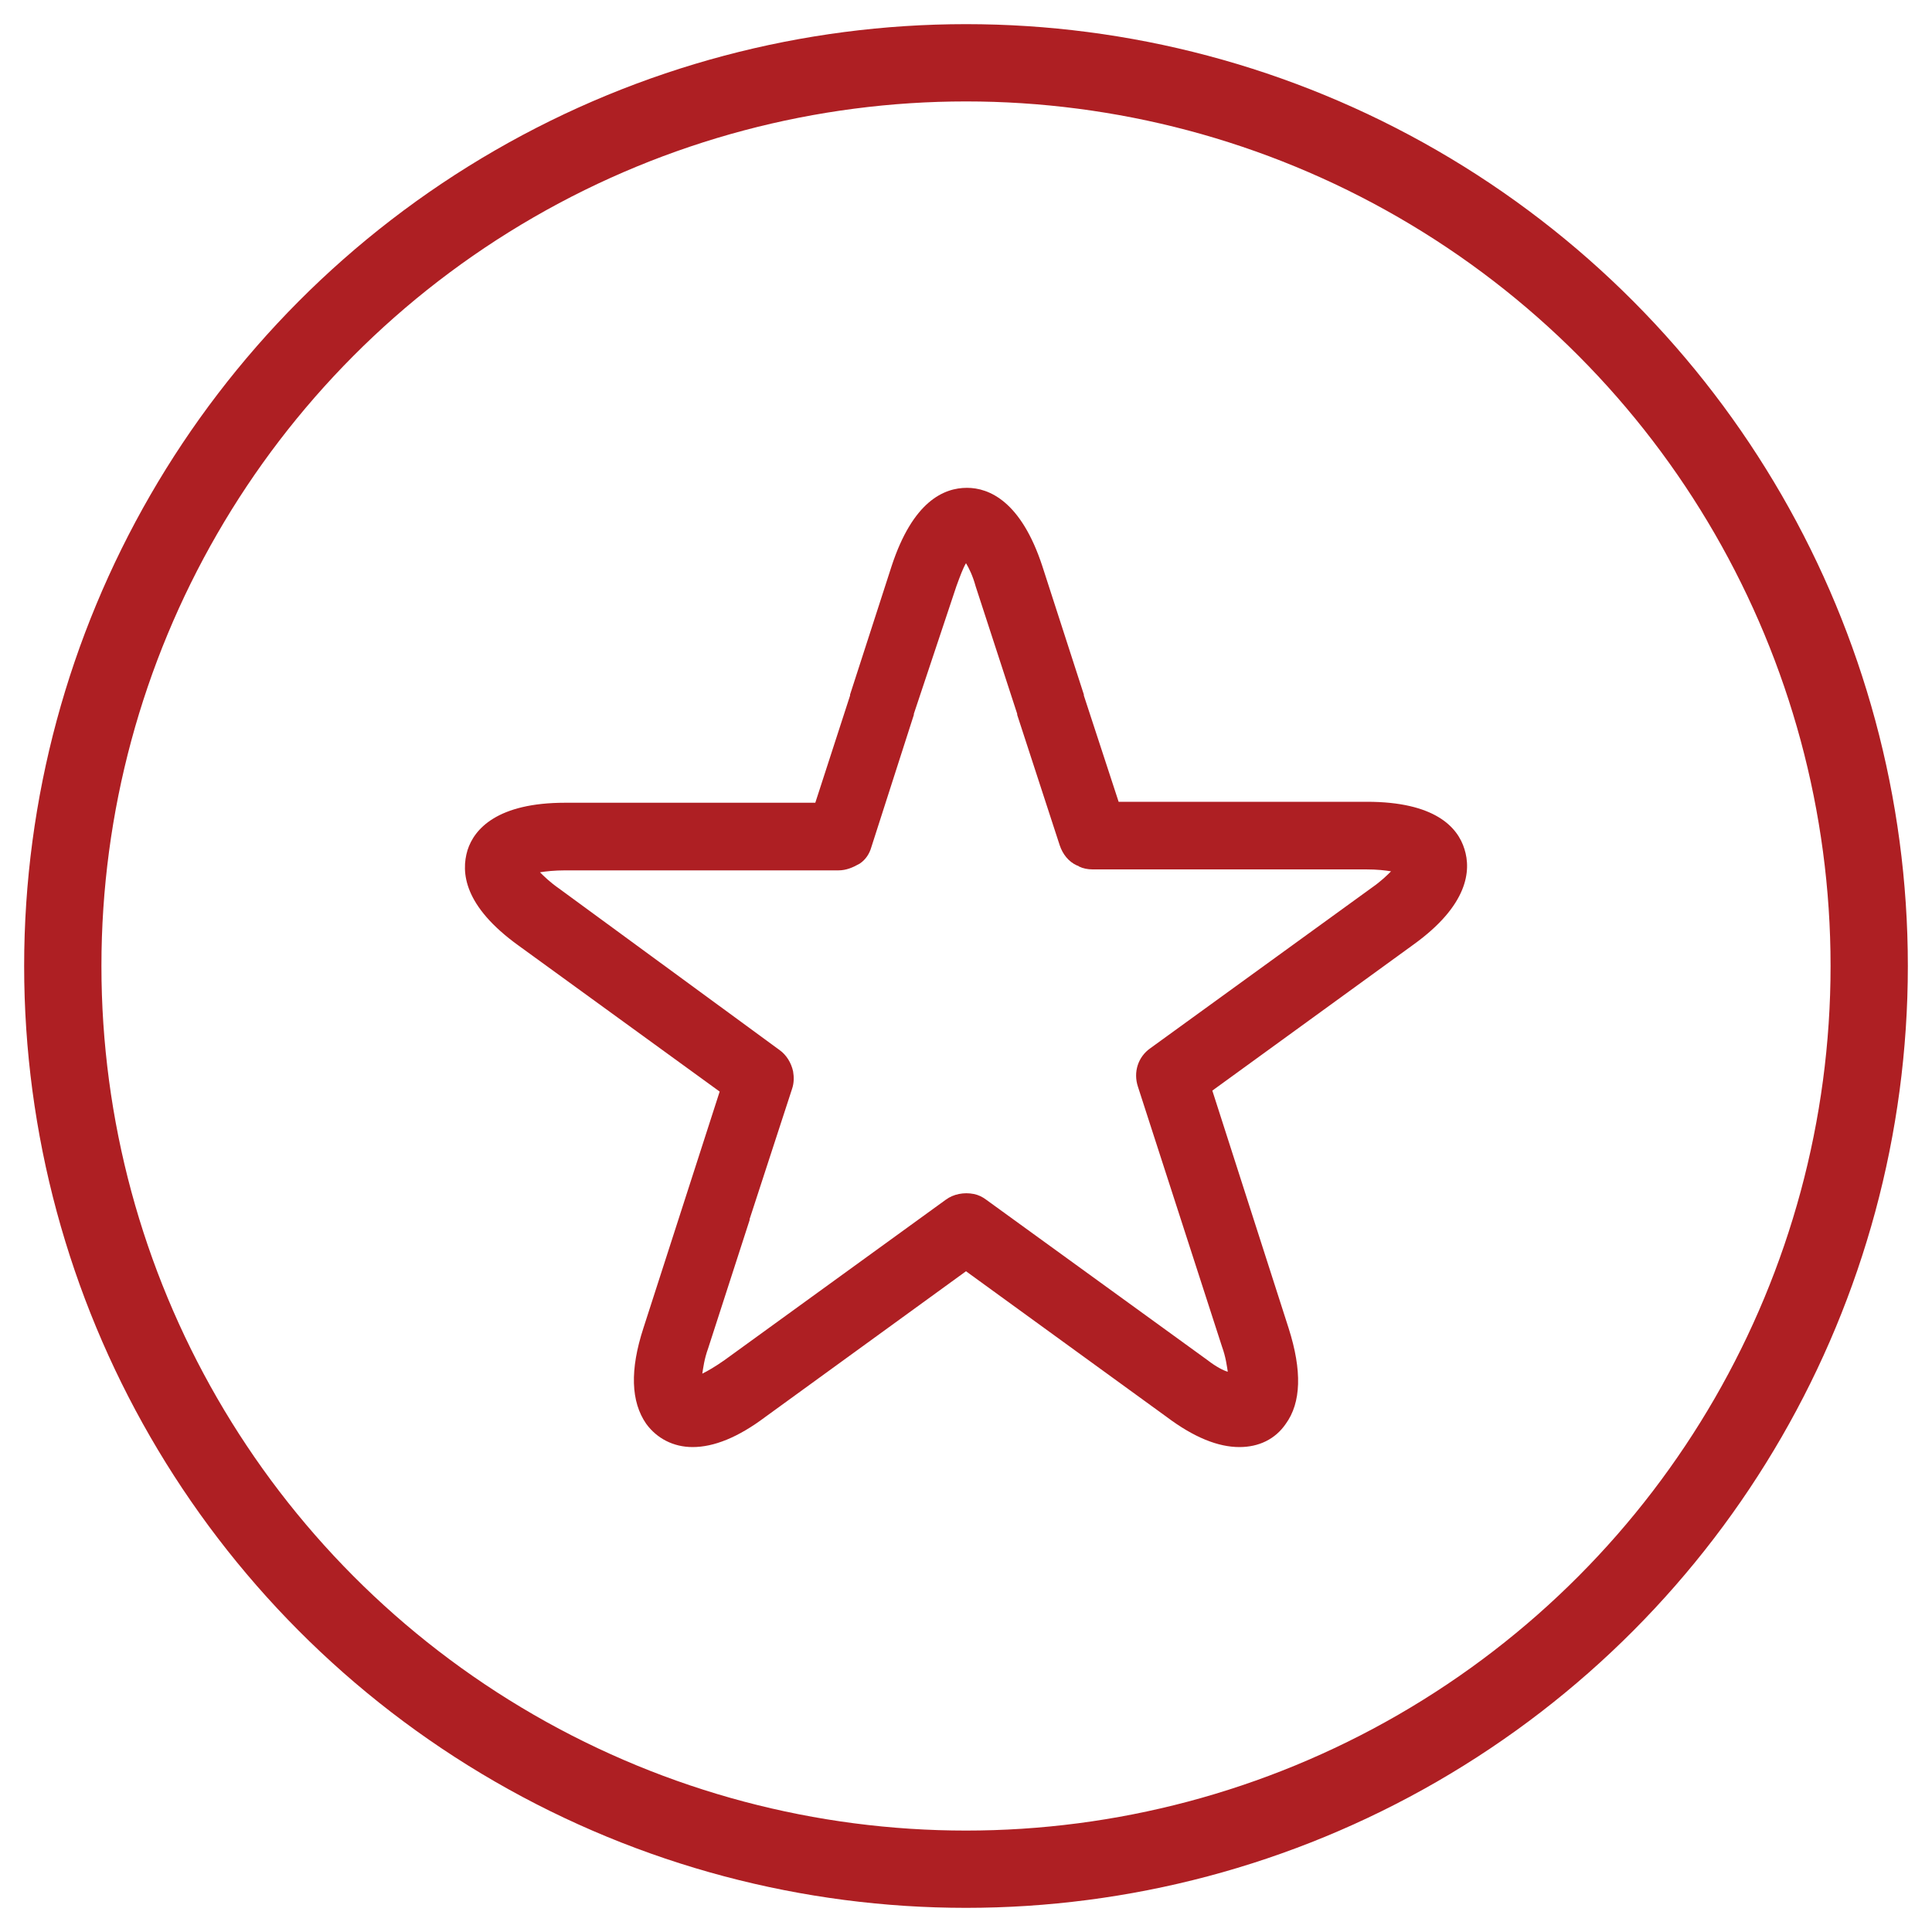 <?xml version="1.0" encoding="utf-8"?>
<!-- Generator: Adobe Illustrator 18.0.0, SVG Export Plug-In . SVG Version: 6.00 Build 0)  -->
<!DOCTYPE svg PUBLIC "-//W3C//DTD SVG 1.1//EN" "http://www.w3.org/Graphics/SVG/1.1/DTD/svg11.dtd">
<svg version="1.1" id="Layer_1" xmlns="http://www.w3.org/2000/svg" xmlns:xlink="http://www.w3.org/1999/xlink" x="0px" y="0px"
	 viewBox="0 0 200 200" enable-background="new 0 0 200 200" xml:space="preserve">
<circle fill="none" stroke="#AE1F23" stroke-width="8" stroke-miterlimit="10" cx="100" cy="100" r="93.5"/>
<path fill="#AE1F23" d="M125.5,112.9l20.8-15.1c5.7-4.1,6-7.7,5.3-9.9c-0.7-2.3-3.1-4.9-10.1-4.9h-25.7l-3.6-11c0,0,0-0.1,0-0.1
	l-4.3-13.3c-2.2-6.7-5.5-8.1-7.8-8.1c-2.4,0-5.6,1.4-7.8,8.1l-4.3,13.3c0,0,0,0.1,0,0.1l-3.6,11.1H58.5c-7,0-9.4,2.7-10.1,4.9
	c-0.7,2.3-0.4,5.8,5.3,9.9l20.8,15.1l-7.9,24.5c-1.4,4.3-1.3,7.6,0.3,9.9c1.1,1.5,2.8,2.4,4.8,2.4c2.2,0,4.7-1,7.5-3.1l20.8-15.1
	l20.8,15.1c2.8,2.1,5.3,3.1,7.5,3.1c2,0,3.7-0.8,4.8-2.4c1.6-2.2,1.7-5.5,0.3-9.9L125.5,112.9z M125,140.8l-22.9-16.6
	c-0.4-0.3-0.8-0.5-1.3-0.6c-1-0.2-2.1,0-2.9,0.6L75,140.8c-1,0.7-1.7,1.1-2.3,1.4c0.1-0.6,0.2-1.5,0.6-2.6l4.3-13.3c0,0,0-0.1,0-0.1
	l4.4-13.5c0.2-0.6,0.2-1.2,0.1-1.8c-0.2-0.9-0.7-1.7-1.4-2.2L57.9,92c-1-0.7-1.6-1.3-2-1.7c0.6-0.1,1.5-0.2,2.6-0.2h28.3
	c0.8,0,1.5-0.3,2.2-0.7c0.6-0.4,1-1,1.2-1.7L94.6,74v0c0,0,0,0,0-0.1L99,60.7c0.4-1.1,0.7-1.9,1-2.4c0.3,0.5,0.7,1.3,1,2.4l4.3,13.2
	c0,0,0,0.1,0,0.1l4.4,13.5c0.3,0.9,0.9,1.7,1.8,2.1c0.1,0,0.2,0.1,0.2,0.1c0.4,0.2,0.9,0.3,1.4,0.3h28.3c1.2,0,2,0.1,2.6,0.2
	c-0.4,0.4-1,1-2,1.7l-22.9,16.6c-1.3,0.9-1.8,2.5-1.3,4l8.7,26.9c0.4,1.1,0.5,2,0.6,2.6C126.7,141.9,125.9,141.5,125,140.8z"/>
</svg>
